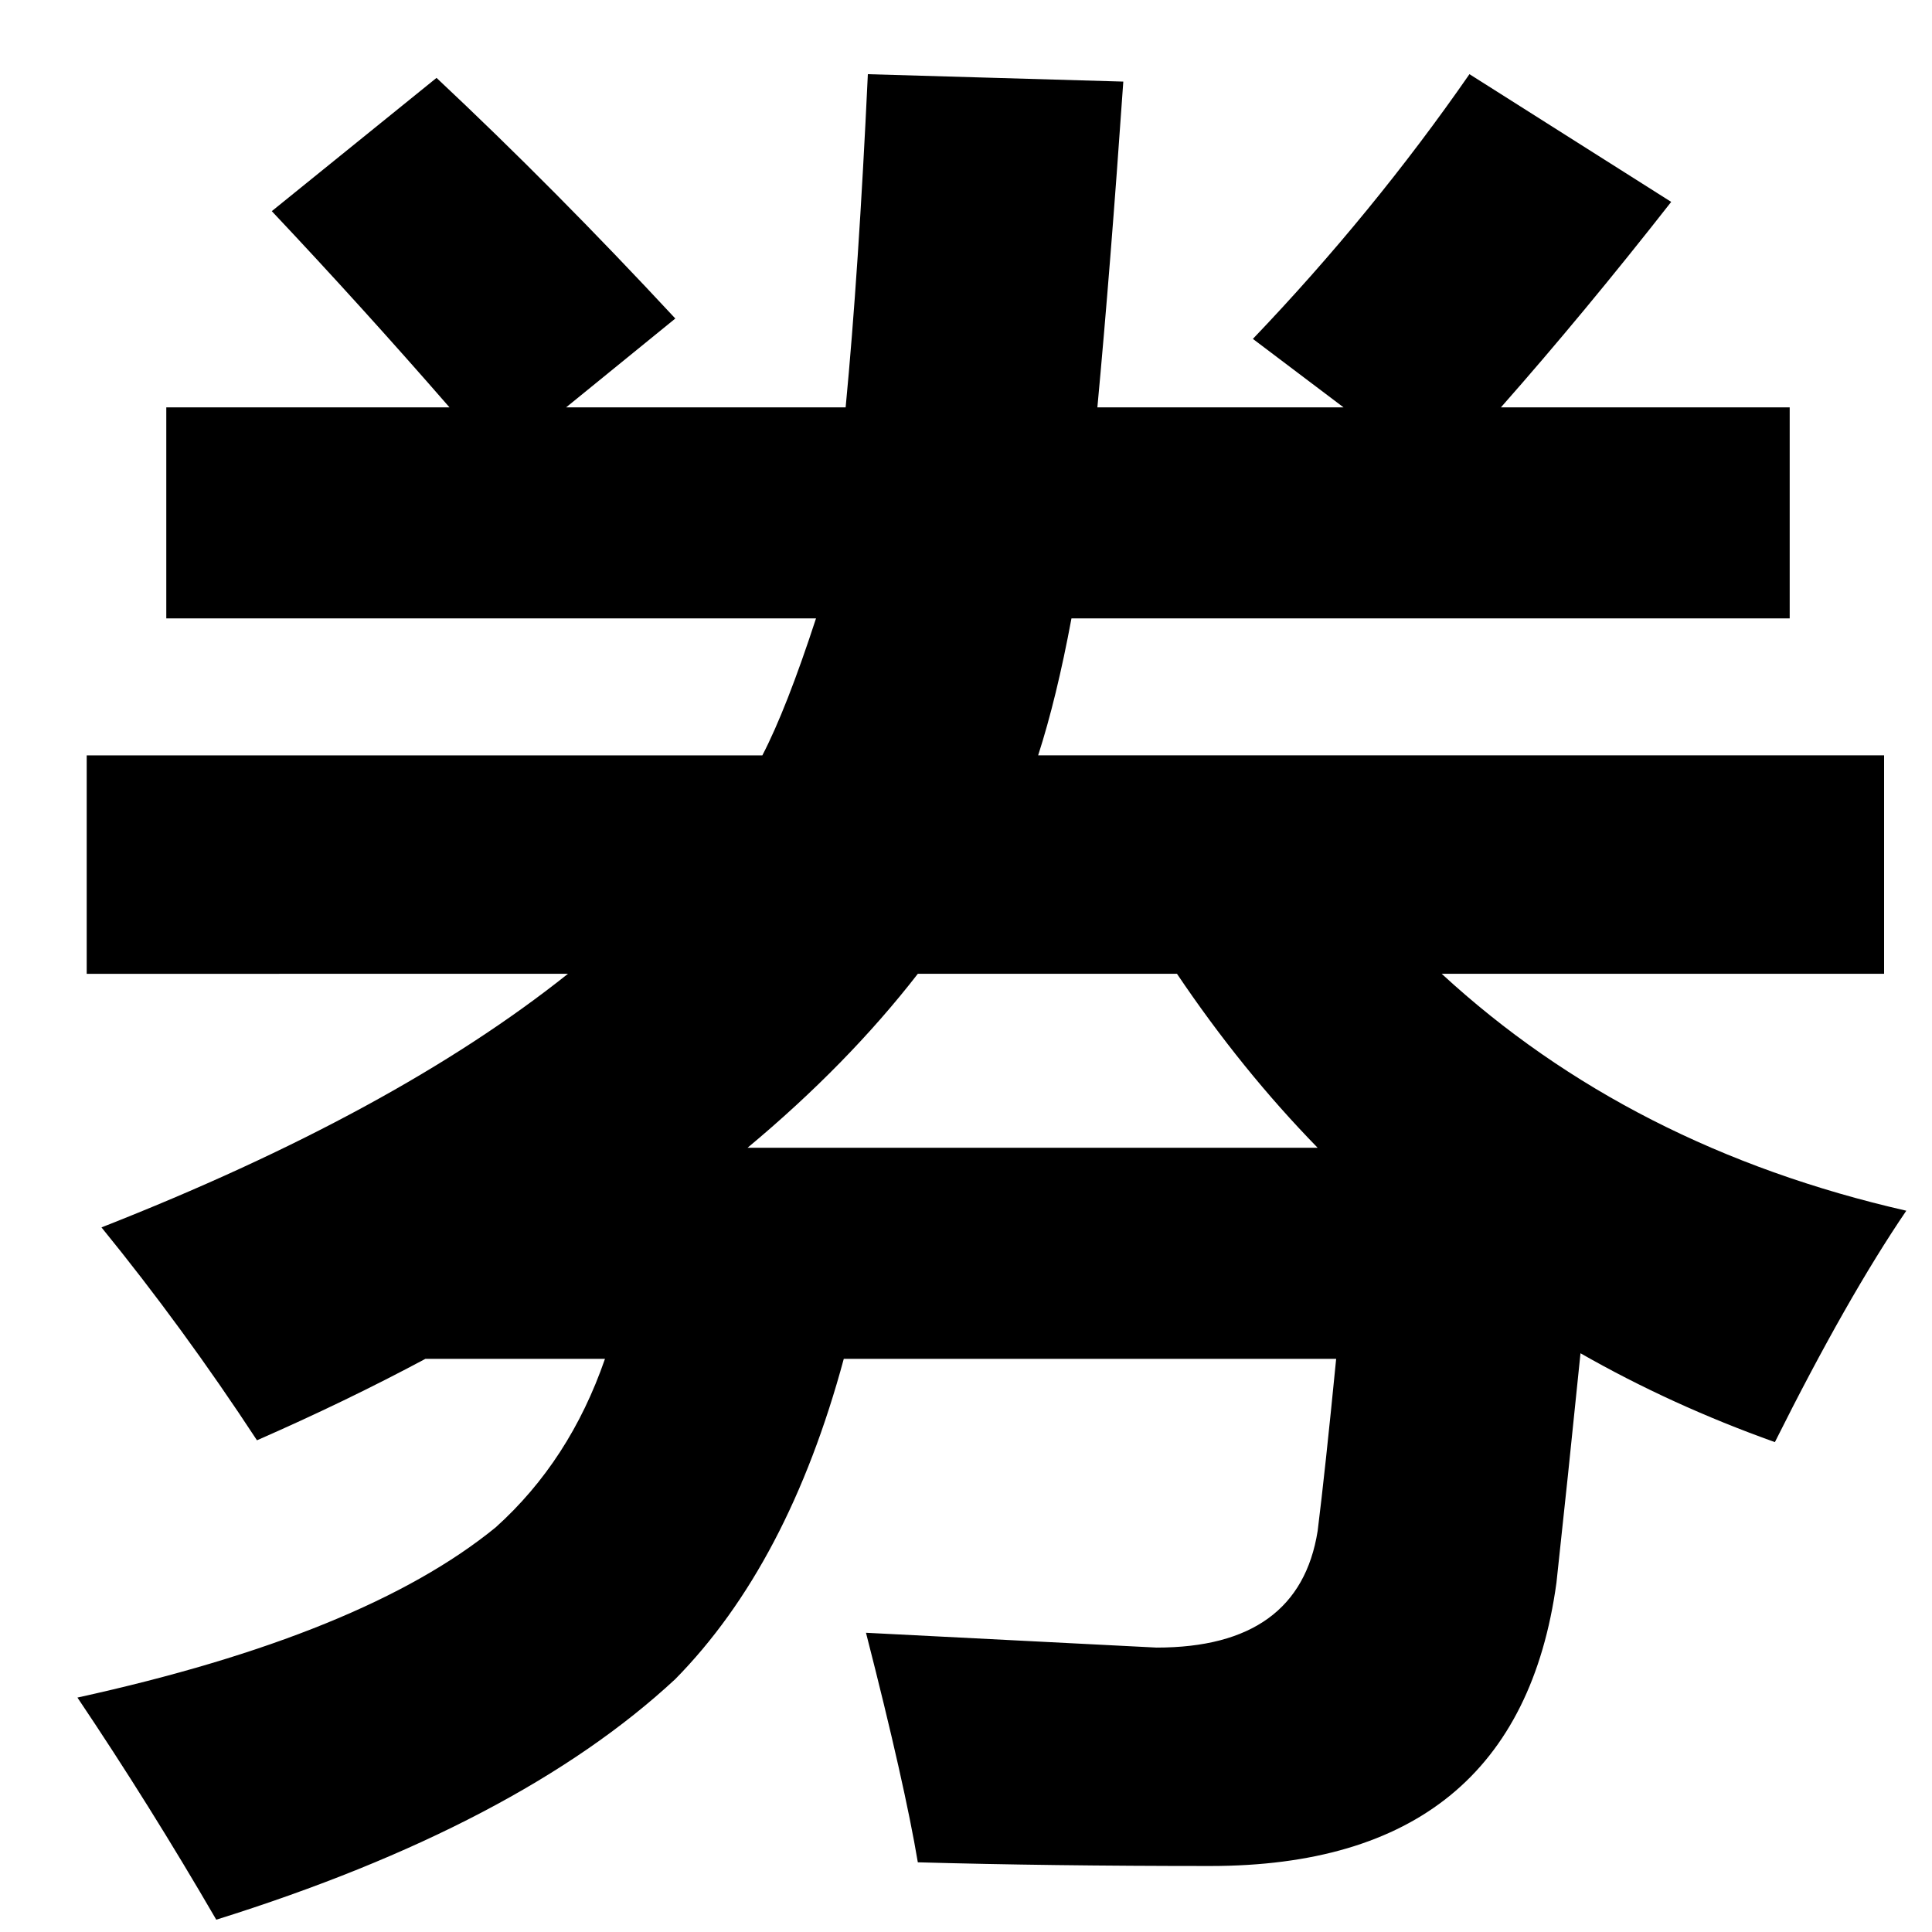 <svg t="1600242330515" class="icon" viewBox="0 0 1024 1024" version="1.1" xmlns="http://www.w3.org/2000/svg" p-id="15685" width="500" height="500"><path d="M45.957 400.364l358.103 0c8.499-16.353 17.981-40.55 28.447-72.602L88.136 327.762 88.136 215.91l150.108 0c-30.74-35.318-62.136-69.98-94.188-103.997l87.316-70.636c41.851 39.25 84.04 81.766 126.556 127.549l-57.887 47.094L448.205 215.921c4.577-47.749 8.499-106.609 11.776-176.599l135.393 3.922c-4.577 66.068-9.165 123.617-13.742 172.677l130.488 0-48.067-36.301C706.56 135.137 744.817 88.371 778.844 39.311l106.926 67.697c-30.73 39.24-60.815 75.54-90.255 108.902l153.057 0 0 111.841L567.9 327.752c-5.233 28.129-11.121 52.326-17.664 72.602L998.605 400.353l0 115.773L764.129 516.127c66.703 61.491 148.787 103.342 246.252 125.583-20.931 30.74-44.155 71.619-69.652 122.644-36.639-13.076-70.984-28.785-103.035-47.094-4.577 45.128-8.827 85.678-12.749 121.651-13.742 100.076-74.895 150.108-183.47 150.108-56.904 0-108.585-0.655-155.013-1.956-4.588-27.474-13.732-68.035-27.474-121.661l154.03 7.854c50.36 0 78.807-20.603 85.361-61.809 2.611-20.931 5.888-51.343 9.81-91.238L447.222 720.21c-19.62 72.602-49.388 129.178-89.283 169.728-55.603 51.671-136.704 94.177-243.313 127.539-23.542-40.55-48.077-79.8-73.585-117.729 101.366-22.241 175.288-52.316 221.727-90.255 26.163-23.552 45.455-53.299 57.887-89.283l-95.171 0c-28.129 15.043-57.887 29.43-89.283 43.172-26.163-39.895-53.637-77.507-82.412-112.835 103.342-40.55 185.754-85.361 247.245-134.41L45.957 516.137 45.957 400.364zM396.206 608.348l302.182 0c-26.819-27.474-51.681-58.214-74.568-92.221L486.472 516.127C461.619 548.178 431.524 578.918 396.206 608.348z" p-id="15686"></path></svg>
